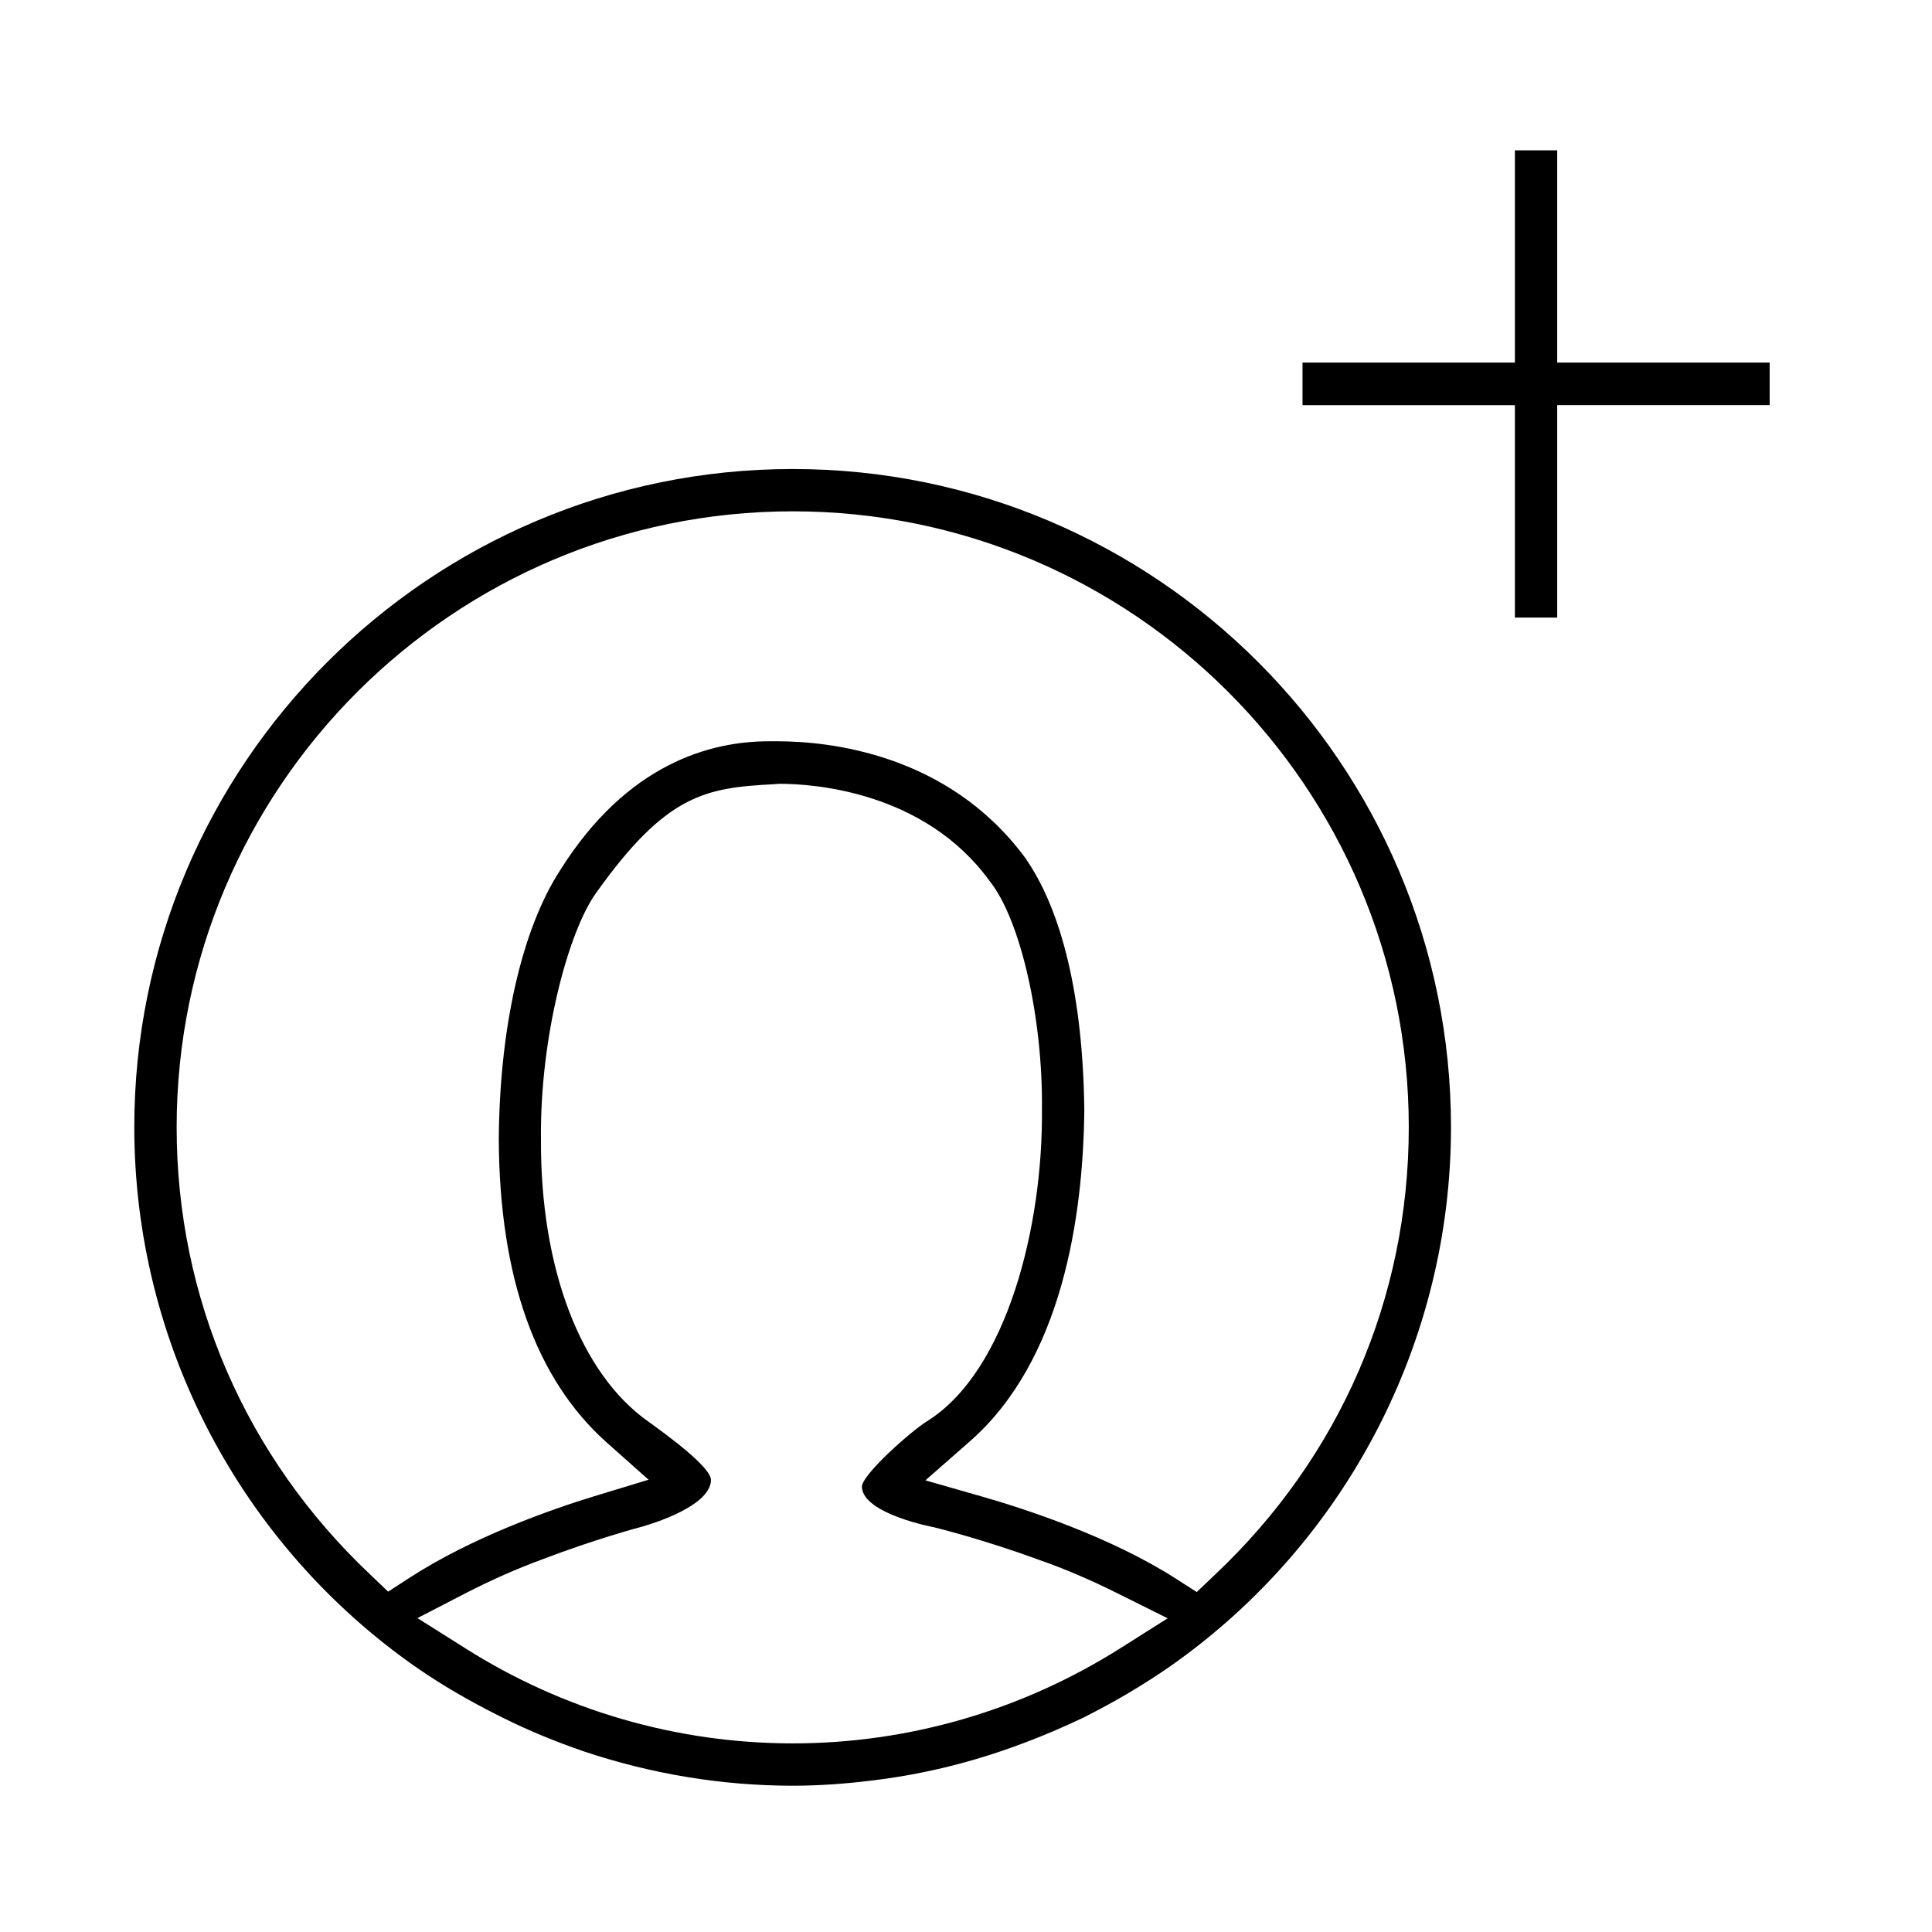 <?xml version="1.0" encoding="utf-8"?>
<!-- Generator: Adobe Illustrator 13.0.1, SVG Export Plug-In  -->
<!DOCTYPE svg PUBLIC "-//W3C//DTD SVG 1.1//EN" "http://www.w3.org/Graphics/SVG/1.1/DTD/svg11.dtd">
<svg version="1.1"
	 xmlns="http://www.w3.org/2000/svg" xmlns:xlink="http://www.w3.org/1999/xlink" xmlns:a="http://ns.adobe.com/AdobeSVGViewerExtensions/3.0/"
	 x="0px" y="0px" width="100px" height="100px" viewBox="-6.951 -7.78 100 100" enable-background="new -6.951 -7.78 100 100"
	 xml:space="preserve">
<defs>
</defs>
<path d="M34.083,84.648c-3.624,0-7.263-0.591-10.784-1.766c-1.472-0.505-2.889-1.085-4.252-1.766
	c-1.772-0.882-3.104-1.671-4.38-2.546C5.486,72.199,0,61.721,0,50.564c0-18.789,15.289-34.068,34.083-34.068
	c18.792,0,34.069,15.279,34.069,34.068c0,11.075-5.42,21.495-14.504,27.883c-1.439,0.999-2.91,1.869-4.574,2.701
	c-3.748,1.776-7.257,2.792-10.854,3.227C36.827,84.547,35.474,84.648,34.083,84.648L34.083,84.648z M26.154,71.275
	c-0.011,0-2.308,0.613-5.057,1.665c-1.278,0.466-2.647,1.078-3.875,1.707l-2.566,1.326l2.436,1.535
	c5.101,3.242,10.984,4.949,16.991,4.949c5.984,0,11.835-1.696,16.935-4.912l2.469-1.562l-2.609-1.299
	c-1.299-0.65-2.746-1.278-4.1-1.744c-2.898-1.063-5.369-1.665-5.369-1.665s-3.694-0.687-3.747-2.088
	c-0.033-0.618,2.566-2.909,3.36-3.397c4.177-2.599,6.013-10.174,5.958-16.122c0.055-4.756-1.115-9.867-2.717-11.858
	c-3.371-4.644-9.155-5.02-10.84-5.02h-0.048L33.1,32.811c-3.553,0.183-5.571,0.527-9.212,5.648c-1.4,1.959-2.899,7.387-2.839,12.761
	c-0.031,6.636,2.045,12.105,5.557,14.58c0.772,0.559,3.28,2.352,3.243,3.044C29.793,70.325,26.154,71.275,26.154,71.275
	L26.154,71.275z M32.844,30.589h0.51c2.539,0.011,8.71,0.596,12.725,5.986c1.955,2.759,3.029,7.311,3.094,13.125
	c-0.064,5.498-1.139,12.954-5.949,17.146l-2.276,1.997l2.909,0.832c2.309,0.661,6.689,2.099,10.051,4.253l1.084,0.696l0.936-0.891
	c6.463-6.087,10.039-14.307,10.039-23.17c0-17.581-14.303-31.877-31.882-31.877c-17.582,0-31.893,14.296-31.893,31.877
	c0,8.826,3.559,17.051,10.012,23.148l0.935,0.892l1.094-0.709c3.28-2.132,7.414-3.57,9.578-4.23l2.808-0.854l-2.191-1.948
	c-3.65-3.265-5.529-8.542-5.562-15.681c0.042-5.782,1.192-10.867,3.178-13.921C25.51,31.743,29.815,30.589,32.844,30.589
	L32.844,30.589z M73.65,24.185h-2.191v-9.341V13.19h-1.652h-9.34v-2.201h9.34h1.652V9.335V0h2.191v9.335v1.653h1.654h9.342v2.201
	h-9.342H73.65v1.653V24.185L73.65,24.185z"/>
</svg>
